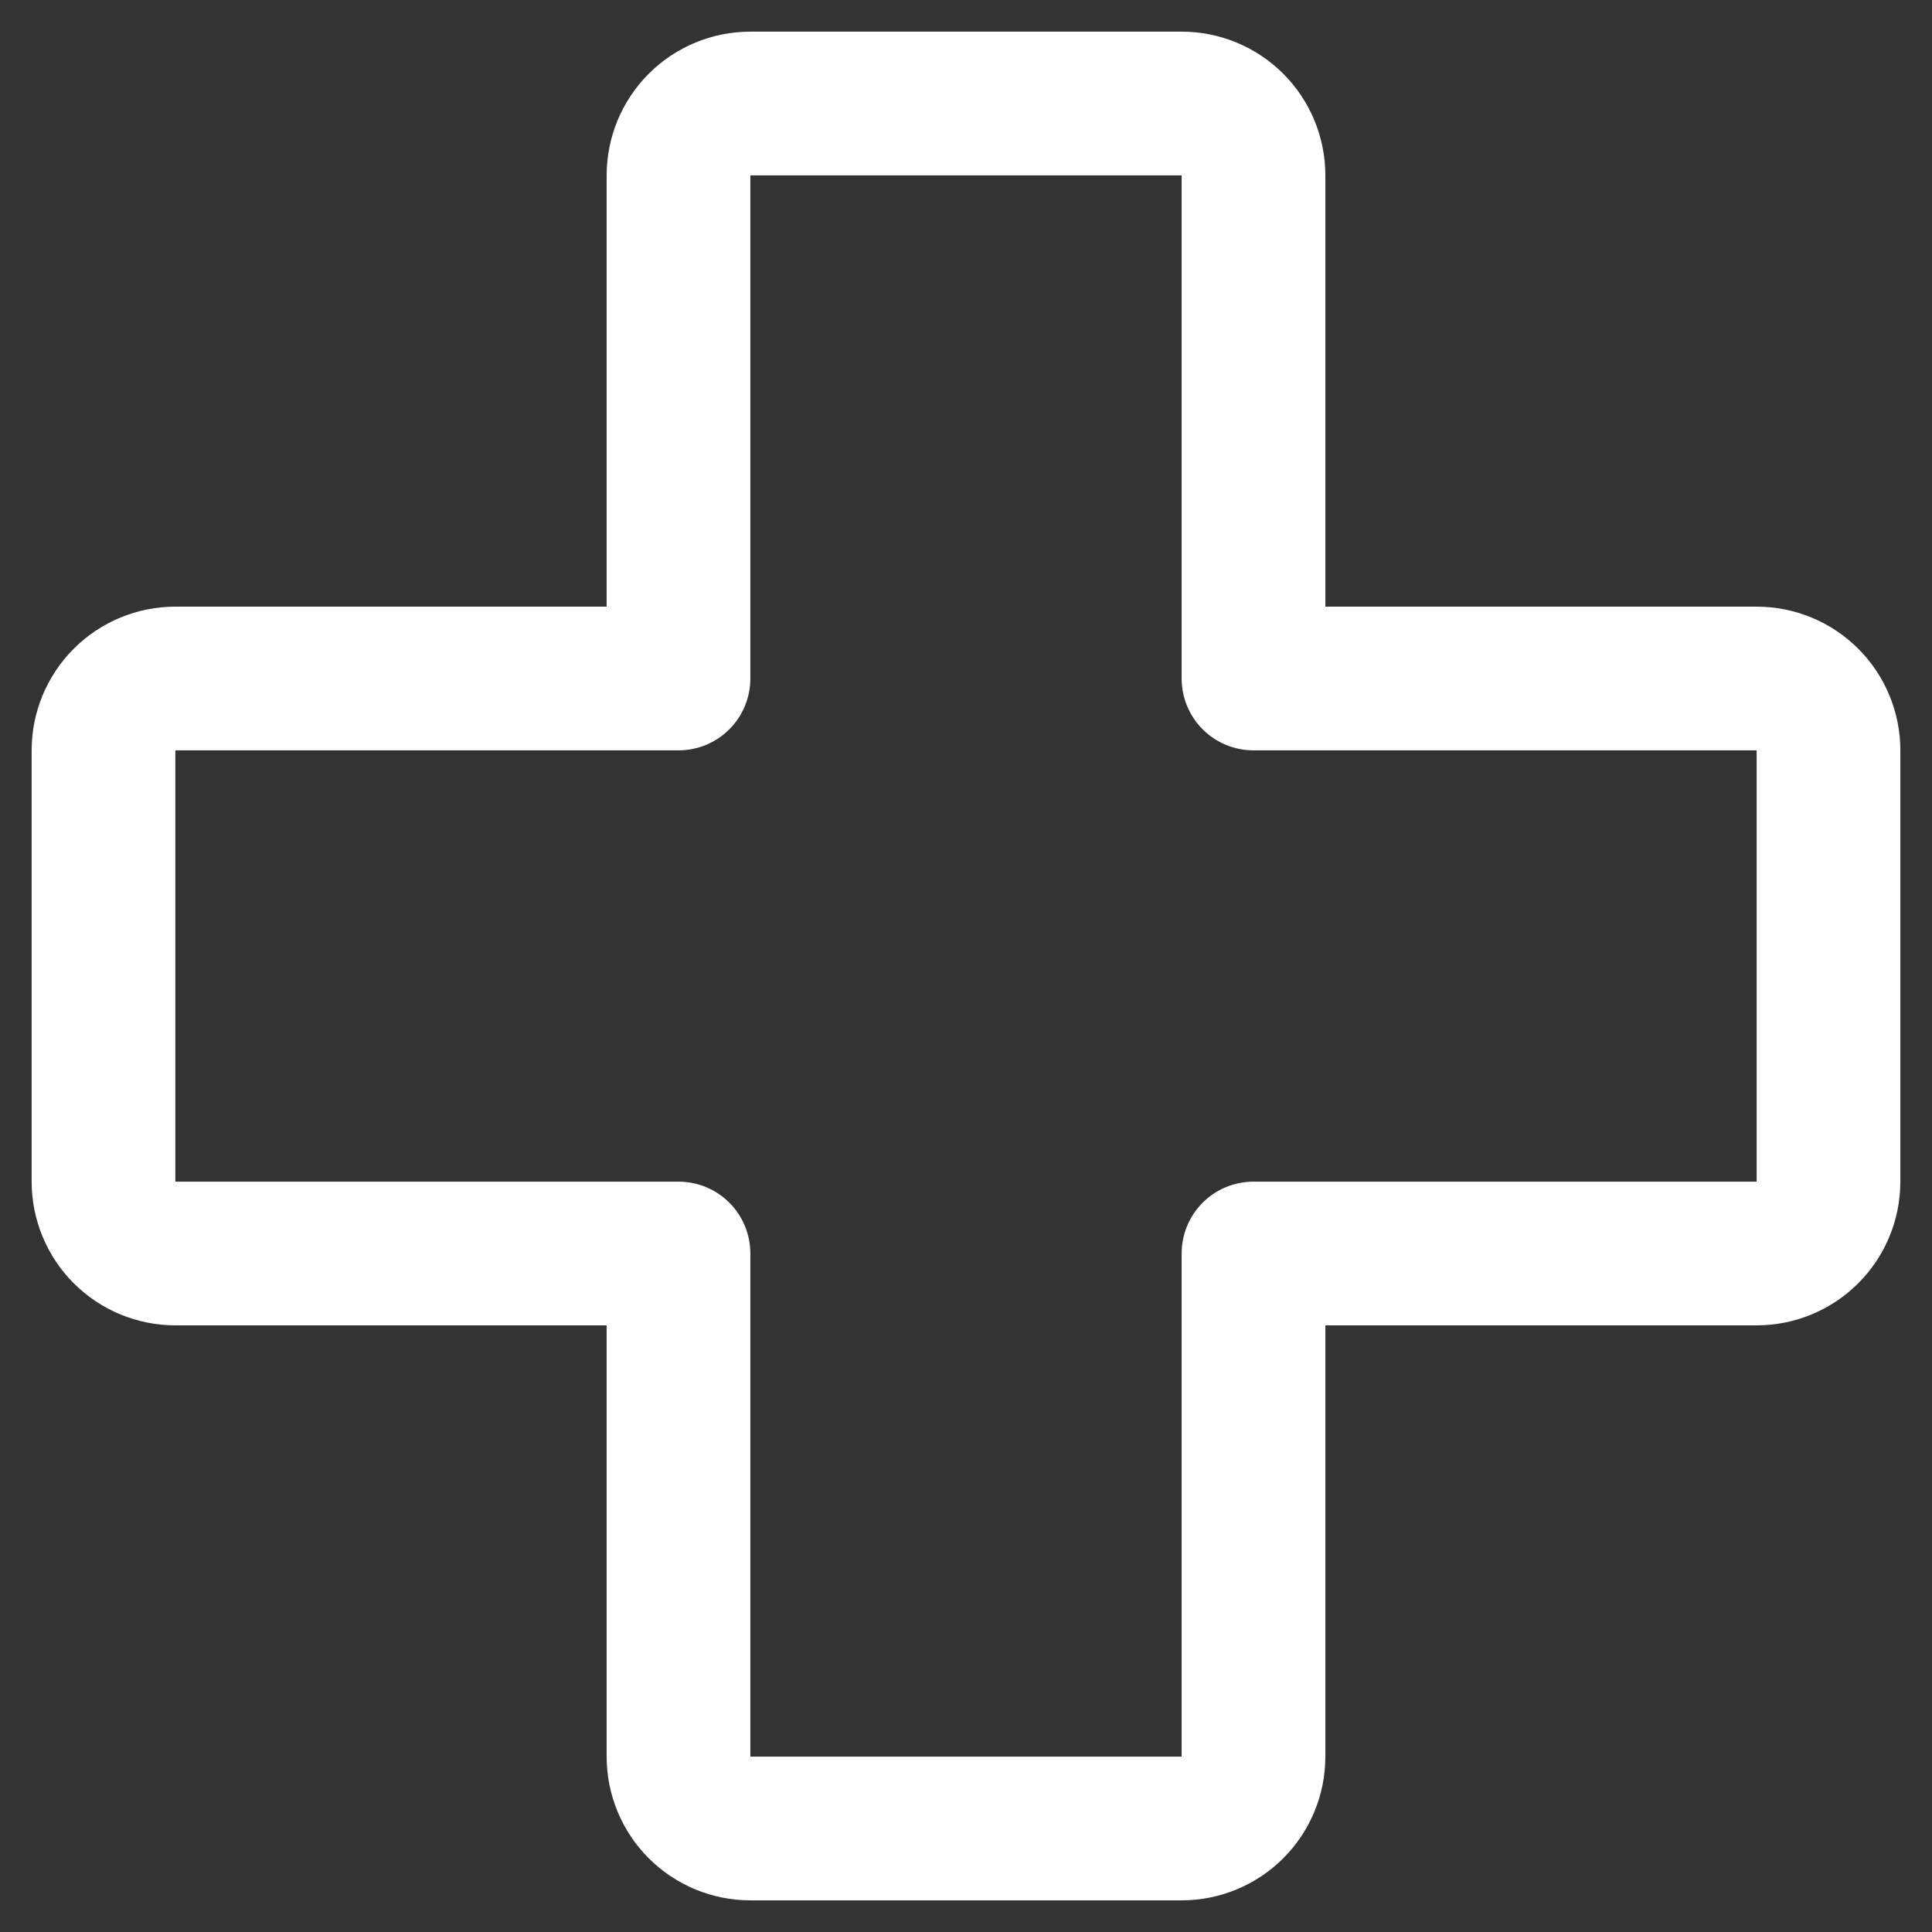 <svg width="42" height="42" viewBox="0 0 42 42" fill="none" xmlns="http://www.w3.org/2000/svg">
<rect x="0" y="0" width="42" height="42" fill="#333333" stroke="none"/>
<path d="M38.188 13.188H28.812V3.812C28.812 2.984 28.483 2.189 27.897 1.603C27.311 1.017 26.516 0.688 25.688 0.688H16.312C15.484 0.688 14.689 1.017 14.103 1.603C13.517 2.189 13.188 2.984 13.188 3.812V13.188H3.812C2.984 13.188 2.189 13.517 1.603 14.103C1.017 14.689 0.688 15.484 0.688 16.312V25.688C0.688 26.516 1.017 27.311 1.603 27.897C2.189 28.483 2.984 28.812 3.812 28.812H13.188V38.188C13.188 39.016 13.517 39.811 14.103 40.397C14.689 40.983 15.484 41.312 16.312 41.312H25.688C26.516 41.312 27.311 40.983 27.897 40.397C28.483 39.811 28.812 39.016 28.812 38.188V28.812H38.188C39.016 28.812 39.811 28.483 40.397 27.897C40.983 27.311 41.312 26.516 41.312 25.688V16.312C41.312 15.484 40.983 14.689 40.397 14.103C39.811 13.517 39.016 13.188 38.188 13.188ZM38.188 25.688H27.25C26.836 25.688 26.438 25.852 26.145 26.145C25.852 26.438 25.688 26.836 25.688 27.25V38.188H16.312V27.25C16.312 26.836 16.148 26.438 15.855 26.145C15.562 25.852 15.164 25.688 14.75 25.688H3.812V16.312H14.75C15.164 16.312 15.562 16.148 15.855 15.855C16.148 15.562 16.312 15.164 16.312 14.75V3.812H25.688V14.75C25.688 15.164 25.852 15.562 26.145 15.855C26.438 16.148 26.836 16.312 27.25 16.312H38.188V25.688Z" fill="white"/>
</svg>
